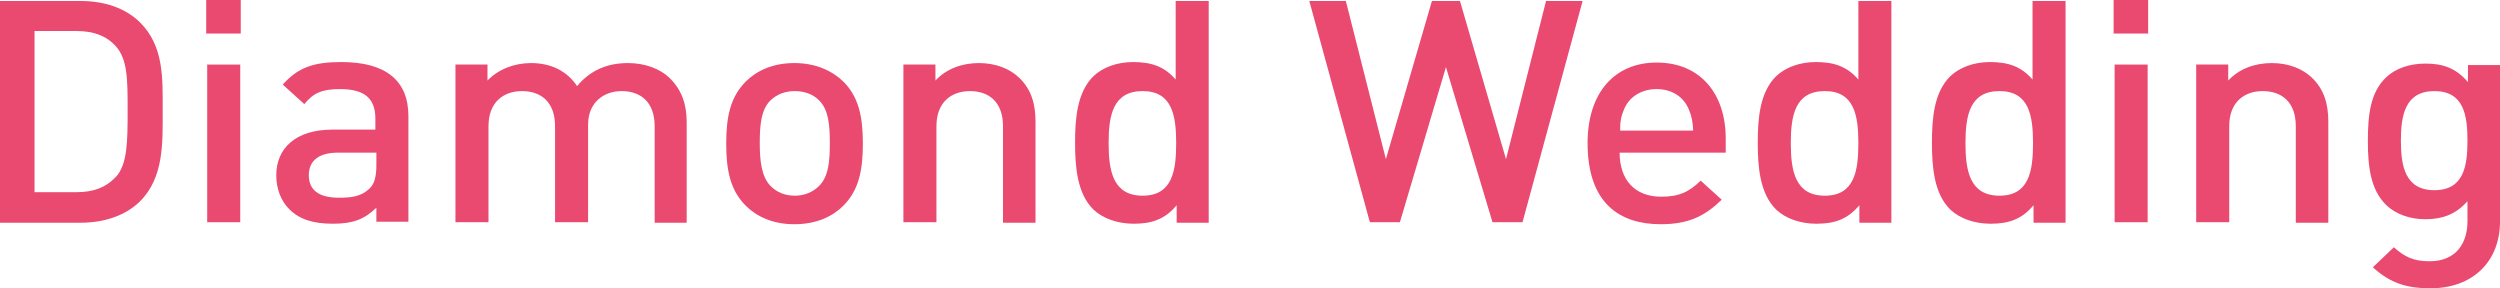 <?xml version="1.0" encoding="utf-8"?>
<!-- Generator: Adobe Illustrator 18.0.0, SVG Export Plug-In . SVG Version: 6.00 Build 0)  -->
<!DOCTYPE svg PUBLIC "-//W3C//DTD SVG 1.1//EN" "http://www.w3.org/Graphics/SVG/1.1/DTD/svg11.dtd">
<svg version="1.1" id="Layer_1" xmlns="http://www.w3.org/2000/svg" xmlns:xlink="http://www.w3.org/1999/xlink" x="0px" y="0px"
	 viewBox="0 0 499.5 57.6" enable-background="new 0 0 499.5 57.6" xml:space="preserve">
<g>
	<path fill="#EA4970" d="M27.9,40.3c-2.9,2.8-7.1,4.2-11.8,4.2H0V0.2h16.1c4.8,0,8.9,1.4,11.8,4.2c4.9,4.8,4.6,11.3,4.6,17.7
		C32.5,28.4,32.8,35.5,27.9,40.3z M23.1,9.2c-1.9-2.1-4.5-3-7.8-3H6.9v32.2h8.4c3.3,0,5.8-0.9,7.8-3c2.4-2.5,2.4-7.3,2.4-13.4
		S25.5,11.8,23.1,9.2z"/>
	<path fill="#EA4970" d="M41.2,6.7V0h6.9v6.7H41.2z M41.4,44.4V12.9h6.6v31.5H41.4z"/>
	<path fill="#EA4970" d="M75.2,44.4v-2.9c-2.4,2.3-4.6,3.2-8.7,3.2c-4,0-6.7-0.9-8.7-2.9c-1.7-1.7-2.6-4.1-2.6-6.8
		c0-5.3,3.8-9.1,11.2-9.1h8.6v-2.2c0-4-2.1-5.9-7.1-5.9c-3.6,0-5.3,0.8-7.1,3l-4.3-3.9c3.1-3.5,6.3-4.5,11.7-4.5
		c8.9,0,13.4,3.7,13.4,10.8v21.1H75.2z M75.1,30.5h-7.6c-3.9,0-5.8,1.7-5.8,4.5c0,2.9,1.9,4.5,6,4.5c2.5,0,4.4-0.2,6.1-1.8
		c1-0.9,1.4-2.4,1.4-4.7V30.5z"/>
	<path fill="#EA4970" d="M130.8,44.4V25.2c0-4.9-2.9-7-6.6-7c-3.5,0-6.7,2.2-6.7,6.7v19.5h-6.6V25.2c0-4.9-2.9-7-6.6-7
		c-3.7,0-6.7,2.2-6.7,7v19.2h-6.6V12.9h6.4v3.2c2.2-2.3,5.4-3.5,8.7-3.5c4,0,7.2,1.6,9.2,4.6c2.6-3.1,5.9-4.6,10.2-4.6
		c3.3,0,6.3,1.1,8.2,2.9c2.5,2.4,3.5,5.3,3.5,8.9v20.1H130.8z"/>
	<path fill="#EA4970" d="M168.5,41.1c-2.1,2.1-5.3,3.7-9.8,3.7c-4.4,0-7.6-1.6-9.7-3.7c-3.1-3.1-3.9-7.1-3.9-12.4
		c0-5.3,0.8-9.3,3.9-12.4c2.1-2.1,5.3-3.7,9.7-3.7c4.4,0,7.6,1.6,9.8,3.7c3.1,3.1,3.9,7.1,3.9,12.4C172.4,34,171.6,38,168.5,41.1z
		 M163.6,20c-1.2-1.2-2.9-1.8-4.8-1.8c-1.9,0-3.5,0.6-4.8,1.8c-2,1.9-2.2,5.2-2.2,8.6c0,3.4,0.3,6.7,2.2,8.6
		c1.2,1.2,2.8,1.9,4.8,1.9c1.9,0,3.6-0.7,4.8-1.9c2-1.9,2.2-5.2,2.2-8.6C165.8,25.2,165.6,21.9,163.6,20z"/>
	<path fill="#EA4970" d="M200.4,44.4V25.2c0-4.9-2.9-7-6.6-7c-3.7,0-6.7,2.2-6.7,7v19.2h-6.6V12.9h6.4v3.2c2.2-2.4,5.4-3.5,8.7-3.5
		c3.3,0,6.1,1.1,8,2.9c2.5,2.4,3.3,5.3,3.3,8.9v20.1H200.4z"/>
	<path fill="#EA4970" d="M235.1,44.4v-3.4c-2.4,2.9-5.1,3.7-8.6,3.7c-3.3,0-6.2-1.1-8-2.8c-3.3-3.2-3.7-8.6-3.7-13.4
		s0.4-10.1,3.7-13.3c1.8-1.7,4.6-2.8,7.9-2.8c3.5,0,6.2,0.8,8.5,3.5V0.2h6.6v44.3H235.1z M228.3,18.2c-5.9,0-6.8,4.8-6.8,10.4
		c0,5.6,0.9,10.5,6.8,10.5c5.9,0,6.7-4.9,6.7-10.5C235,23.1,234.2,18.2,228.3,18.2z"/>
	<path fill="#EA4970" d="M304.2,44.4h-6l-9.3-31l-9.2,31h-6L261.6,0.2h7.3l8,31.6l9.2-31.6h5.6l9.2,31.6l8-31.6h7.3L304.2,44.4z"/>
	<path fill="#EA4970" d="M323.6,30.5c0,5.4,3,8.8,8.3,8.8c3.7,0,5.6-1,7.9-3.2l4.2,3.8c-3.3,3.2-6.5,4.9-12.2,4.9
		c-8.2,0-14.6-4.2-14.6-16.2c0-10.2,5.5-16.1,13.8-16.1c8.7,0,13.8,6.2,13.8,15.2v2.8H323.6z M337.4,21.8c-1-2.4-3.3-4-6.4-4
		c-3.1,0-5.5,1.6-6.5,4c-0.6,1.4-0.8,2.4-0.8,4.3h14.6C338.2,24.2,338,23.2,337.4,21.8z"/>
	<path fill="#EA4970" d="M371.5,44.4v-3.4c-2.4,2.9-5.1,3.7-8.6,3.7c-3.3,0-6.2-1.1-8-2.8c-3.3-3.2-3.7-8.6-3.7-13.4
		s0.4-10.1,3.7-13.3c1.8-1.7,4.6-2.8,7.9-2.8c3.5,0,6.2,0.8,8.5,3.5V0.2h6.6v44.3H371.5z M364.6,18.2c-5.9,0-6.8,4.8-6.8,10.4
		c0,5.6,0.9,10.5,6.8,10.5c5.9,0,6.7-4.9,6.7-10.5C371.3,23.1,370.5,18.2,364.6,18.2z"/>
	<path fill="#EA4970" d="M406.3,44.4v-3.4c-2.4,2.9-5.1,3.7-8.6,3.7c-3.3,0-6.2-1.1-8-2.8c-3.3-3.2-3.7-8.6-3.7-13.4
		s0.4-10.1,3.7-13.3c1.8-1.7,4.6-2.8,7.9-2.8c3.5,0,6.2,0.8,8.5,3.5V0.2h6.6v44.3H406.3z M399.5,18.2c-5.9,0-6.8,4.8-6.8,10.4
		c0,5.6,0.9,10.5,6.8,10.5s6.7-4.9,6.7-10.5C406.2,23.1,405.4,18.2,399.5,18.2z"/>
	<path fill="#EA4970" d="M422.3,6.7V0h6.9v6.7H422.3z M422.5,44.4V12.9h6.6v31.5H422.5z"/>
	<path fill="#EA4970" d="M458.7,44.4V25.2c0-4.9-2.9-7-6.6-7c-3.7,0-6.7,2.2-6.7,7v19.2h-6.6V12.9h6.4v3.2c2.2-2.4,5.4-3.5,8.7-3.5
		c3.3,0,6.1,1.1,8,2.9c2.5,2.4,3.3,5.3,3.3,8.9v20.1H458.7z"/>
	<path fill="#EA4970" d="M485.6,57.6c-4.9,0-8.1-1.1-11.5-4.2l4.2-4c2.1,1.9,3.9,2.8,7.1,2.8c5.5,0,7.6-3.8,7.6-8v-4
		c-2.4,2.7-5.1,3.6-8.4,3.6c-3.3,0-6-1.1-7.8-2.8c-3.1-3-3.7-7.5-3.7-12.8c0-5.3,0.5-9.8,3.7-12.8c1.8-1.7,4.6-2.7,7.8-2.7
		c3.5,0,6.1,0.9,8.5,3.7v-3.4h6.4v31.3C499.5,52,494.3,57.6,485.6,57.6z M486.4,18.2c-5.9,0-6.7,4.9-6.7,9.9c0,5,0.8,9.9,6.7,9.9
		c5.9,0,6.6-4.9,6.6-9.9C493,23.1,492.3,18.2,486.4,18.2z"/>
</g>
</svg>
